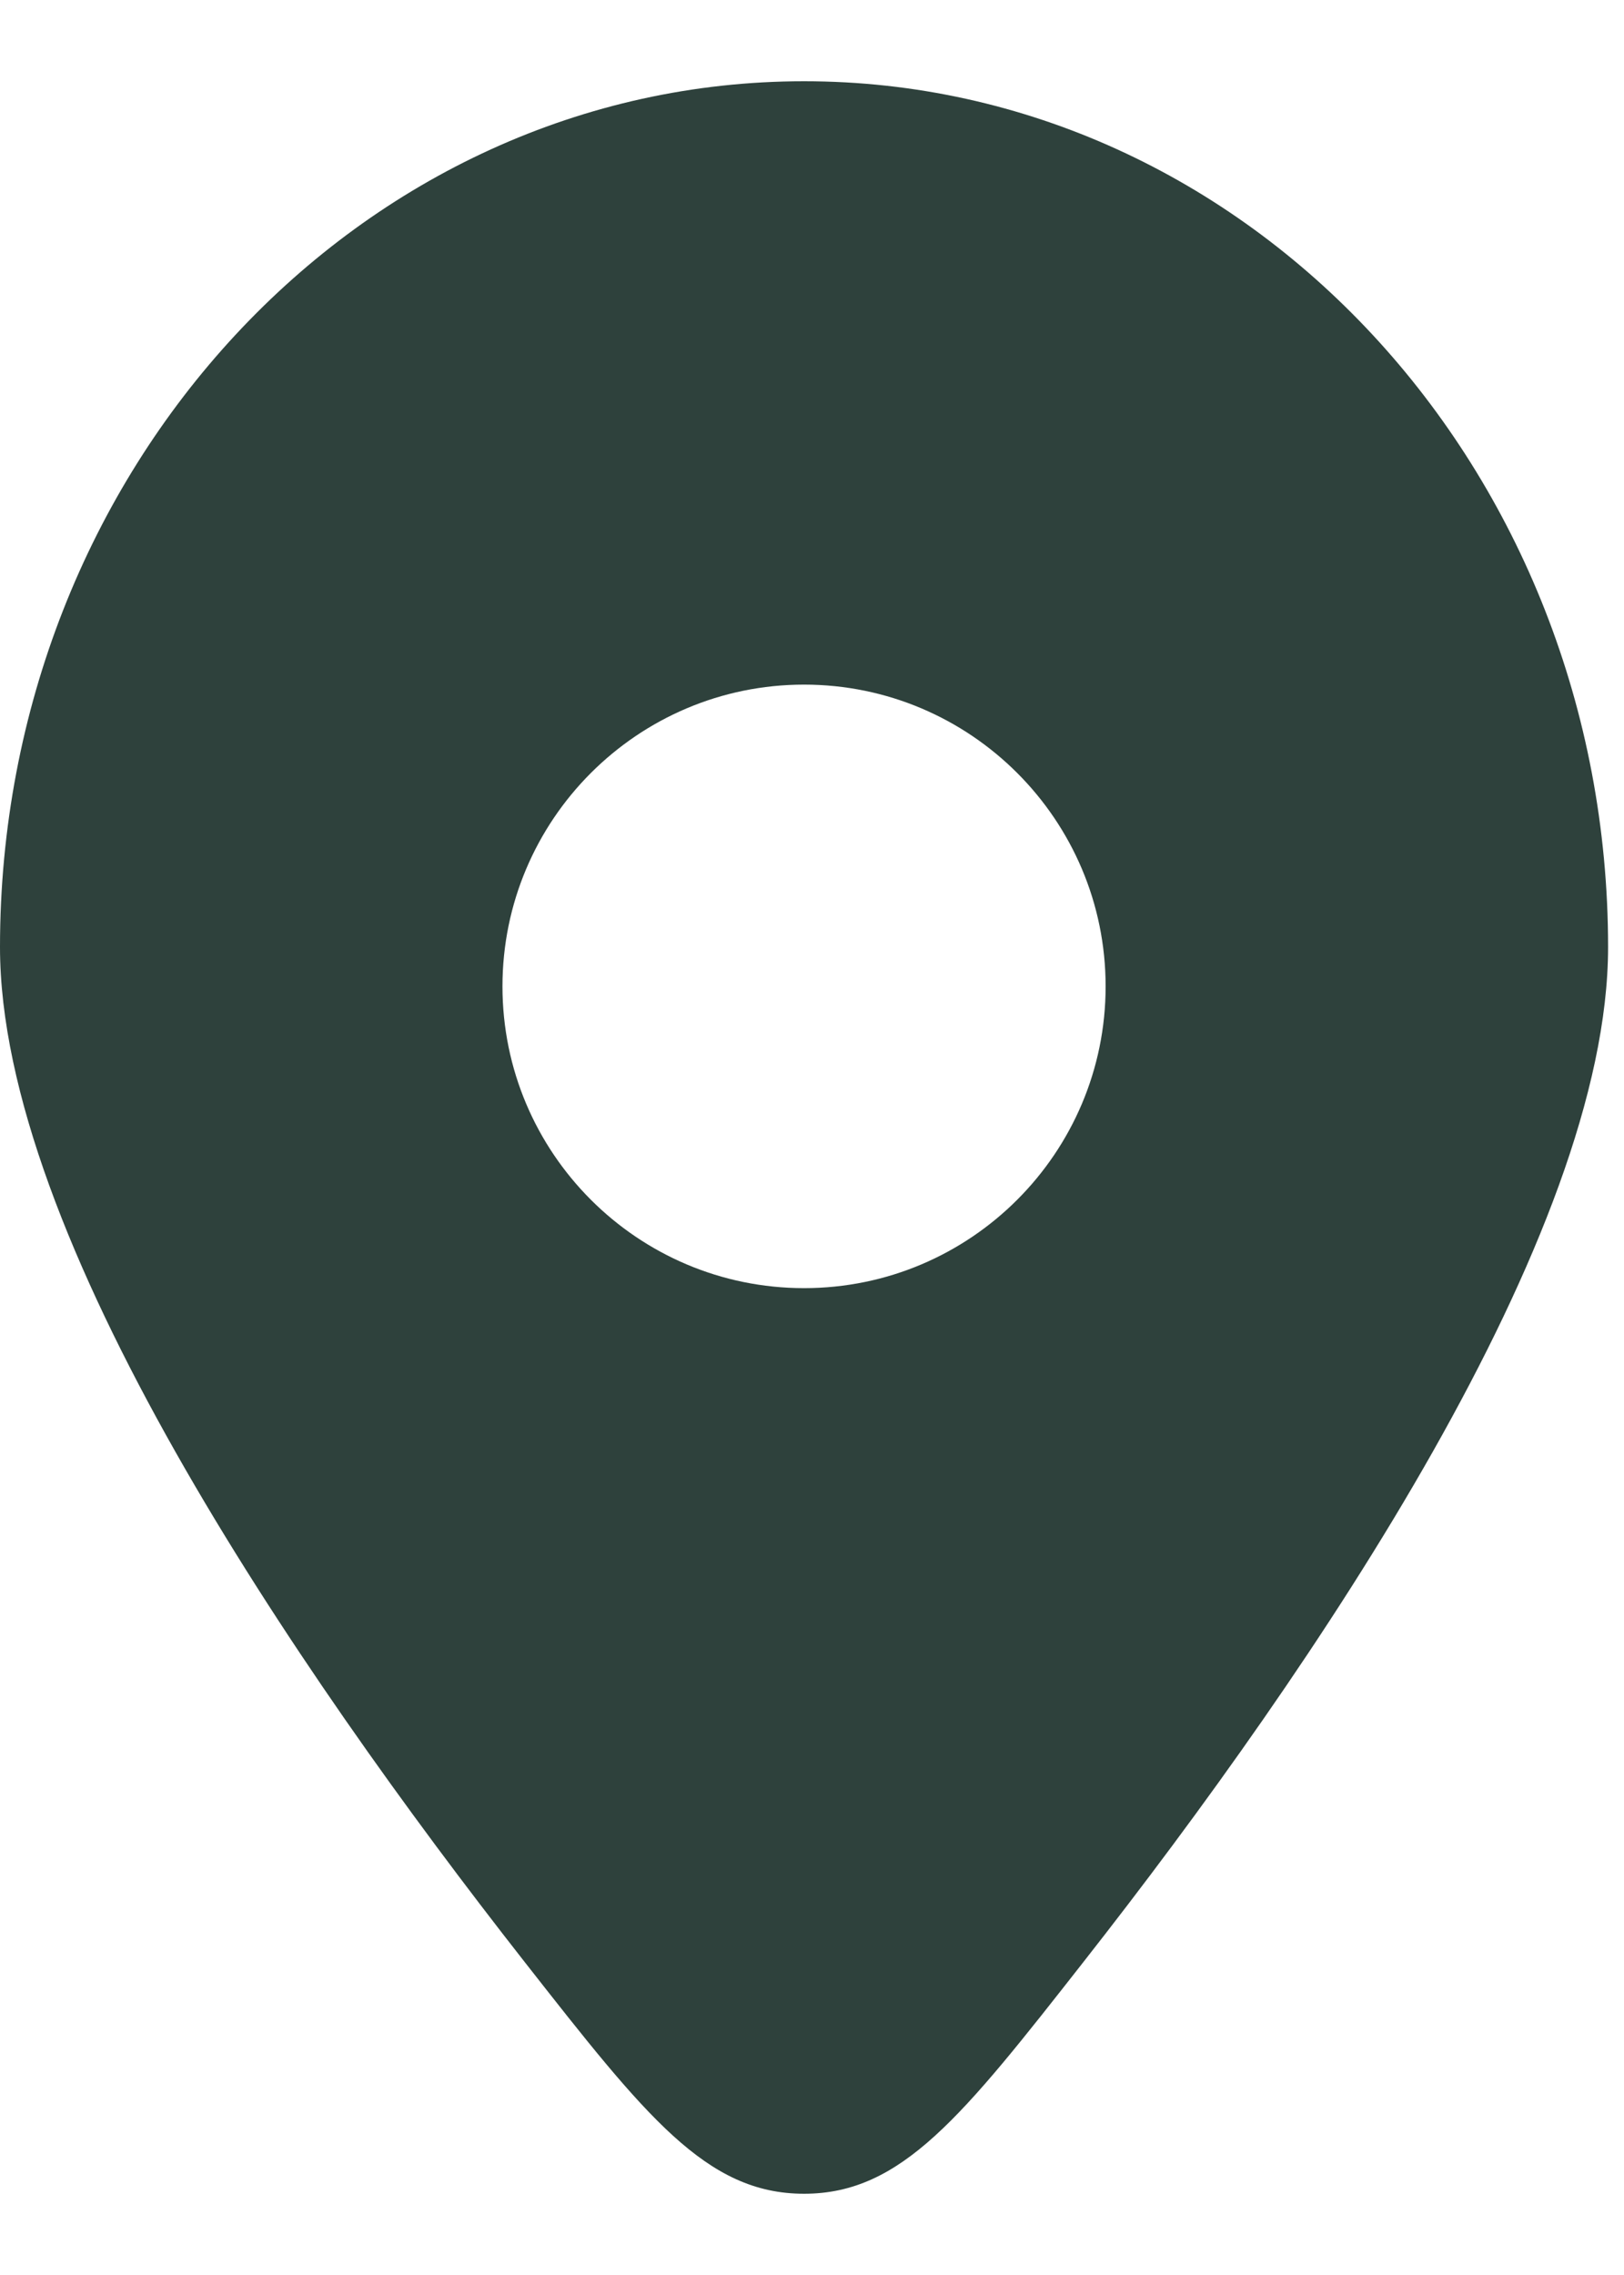 <svg width="10" height="14" viewBox="0 0 10 14" fill="none" xmlns="http://www.w3.org/2000/svg">
<path fill-rule="evenodd" clip-rule="evenodd" d="M6.672 12.073C8.102 10.251 9.902 7.602 9.902 5.828C9.902 2.885 7.686 0.5 4.951 0.5C2.217 0.5 0 2.885 0 5.828C0 7.602 1.801 10.251 3.23 12.073C3.976 13.024 4.349 13.5 4.951 13.5C5.553 13.5 5.926 13.024 6.672 12.073ZM4.951 7.927C3.926 7.927 3.094 7.095 3.094 6.07C3.094 5.045 3.926 4.213 4.951 4.213C5.976 4.213 6.808 5.045 6.808 6.07C6.808 7.095 5.976 7.927 4.951 7.927Z" fill="#2E413C"/>
</svg>
